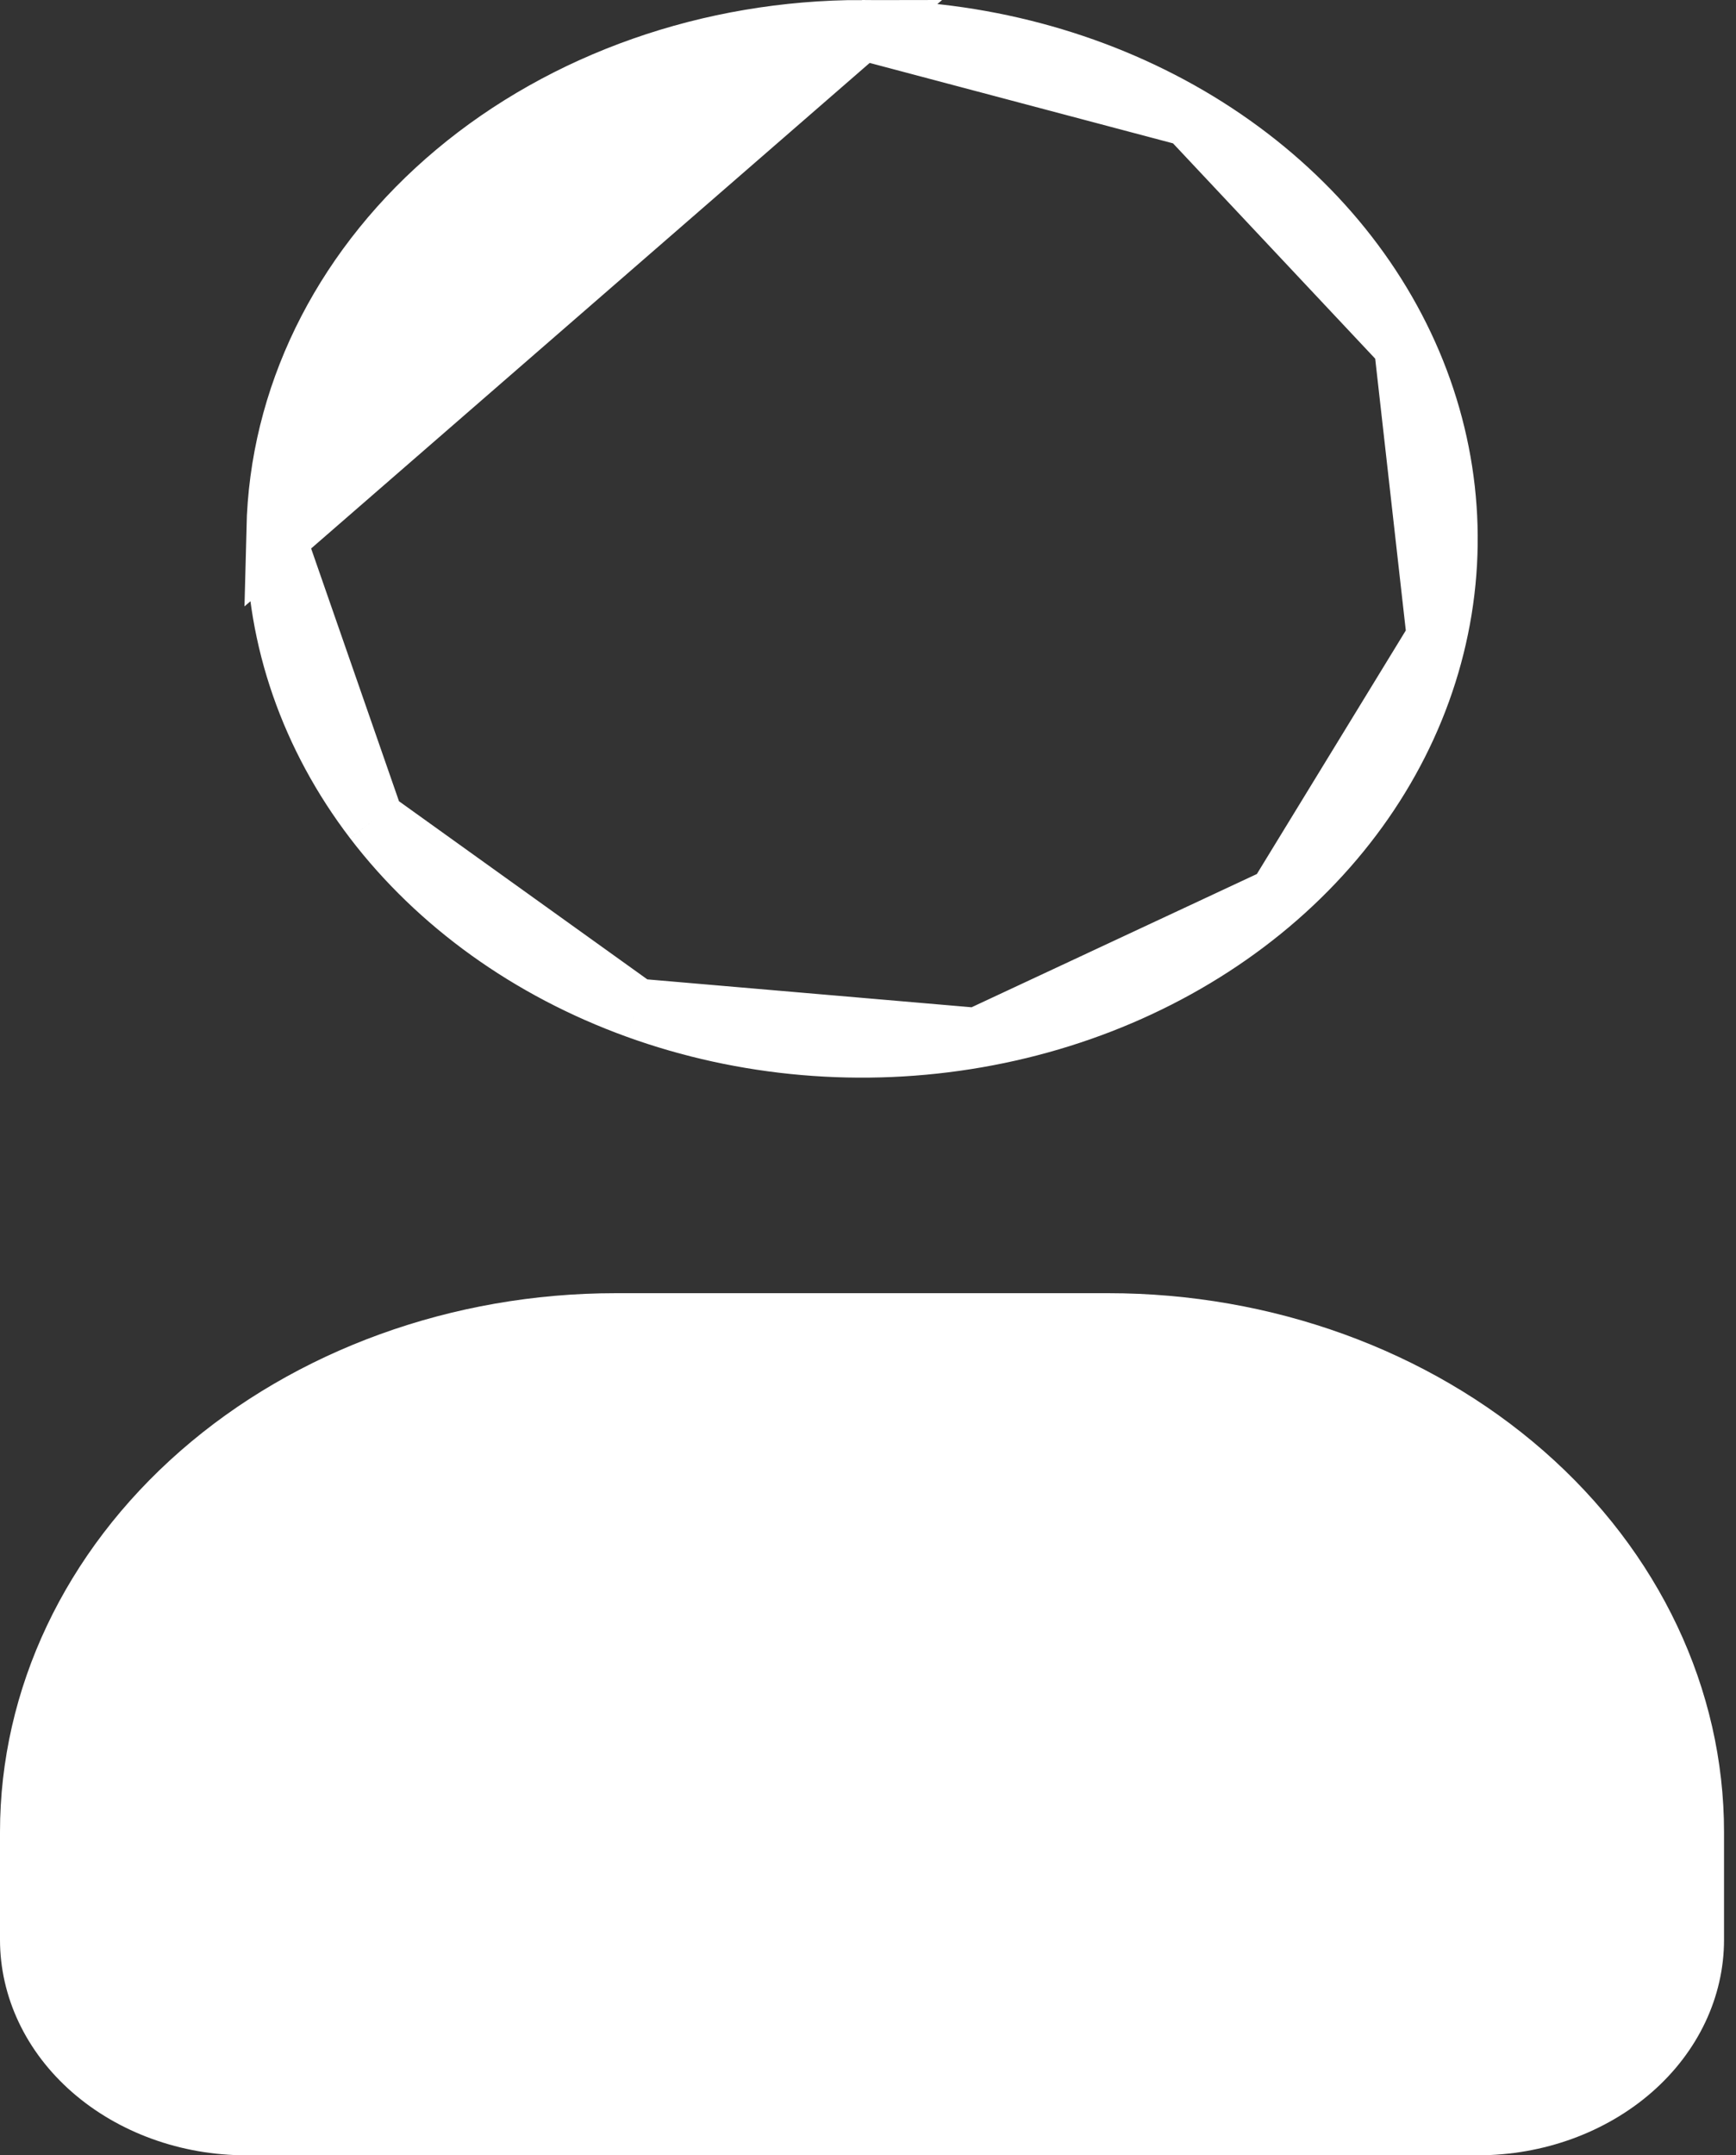 <svg width="29" height="36" viewBox="0 0 29 36" fill="none" xmlns="http://www.w3.org/2000/svg">
<rect x="0" y="0" width="29" height="36" fill="#333333" stroke="none"/>
<path d="M19.862 1.948C18.25 1.006 16.349 0.5 14.4 0.5L19.862 1.948ZM19.862 1.948C21.474 2.891 22.719 4.223 23.451 5.77M19.862 1.948L23.451 5.77M23.451 5.77C24.182 7.315 24.372 9.01 24 10.645M23.451 5.77L24 10.645M24 10.645C23.629 12.281 22.709 13.794 21.344 14.988M24 10.645L21.344 14.988M21.344 14.988C19.979 16.182 18.231 17.002 16.321 17.334M21.344 14.988L16.321 17.334M16.321 17.334C14.41 17.667 12.431 17.496 10.634 16.845M16.321 17.334L10.634 16.845M10.634 16.845C8.838 16.194 7.313 15.095 6.245 13.697M10.634 16.845L6.245 13.697M6.245 13.697C5.18 12.301 4.616 10.669 4.614 9.006M6.245 13.697L4.614 9.006M4.614 9.006L4.624 8.628C4.733 6.464 5.793 4.404 7.608 2.883C9.427 1.359 11.859 0.5 14.4 0.5L4.614 9.006ZM18.514 22.1C21.13 22.1 23.627 23.01 25.458 24.612C27.288 26.213 28.3 28.369 28.3 30.6V32.4C28.3 33.199 27.938 33.981 27.266 34.569C26.591 35.159 25.664 35.5 24.686 35.5H4.114C3.136 35.5 2.209 35.159 1.534 34.569C0.862 33.981 0.5 33.199 0.5 32.4V30.6C0.5 28.369 1.512 26.213 3.342 24.612C5.173 23.01 7.67 22.1 10.286 22.1H18.514Z" fill="white" stroke="white"/>
</svg>
